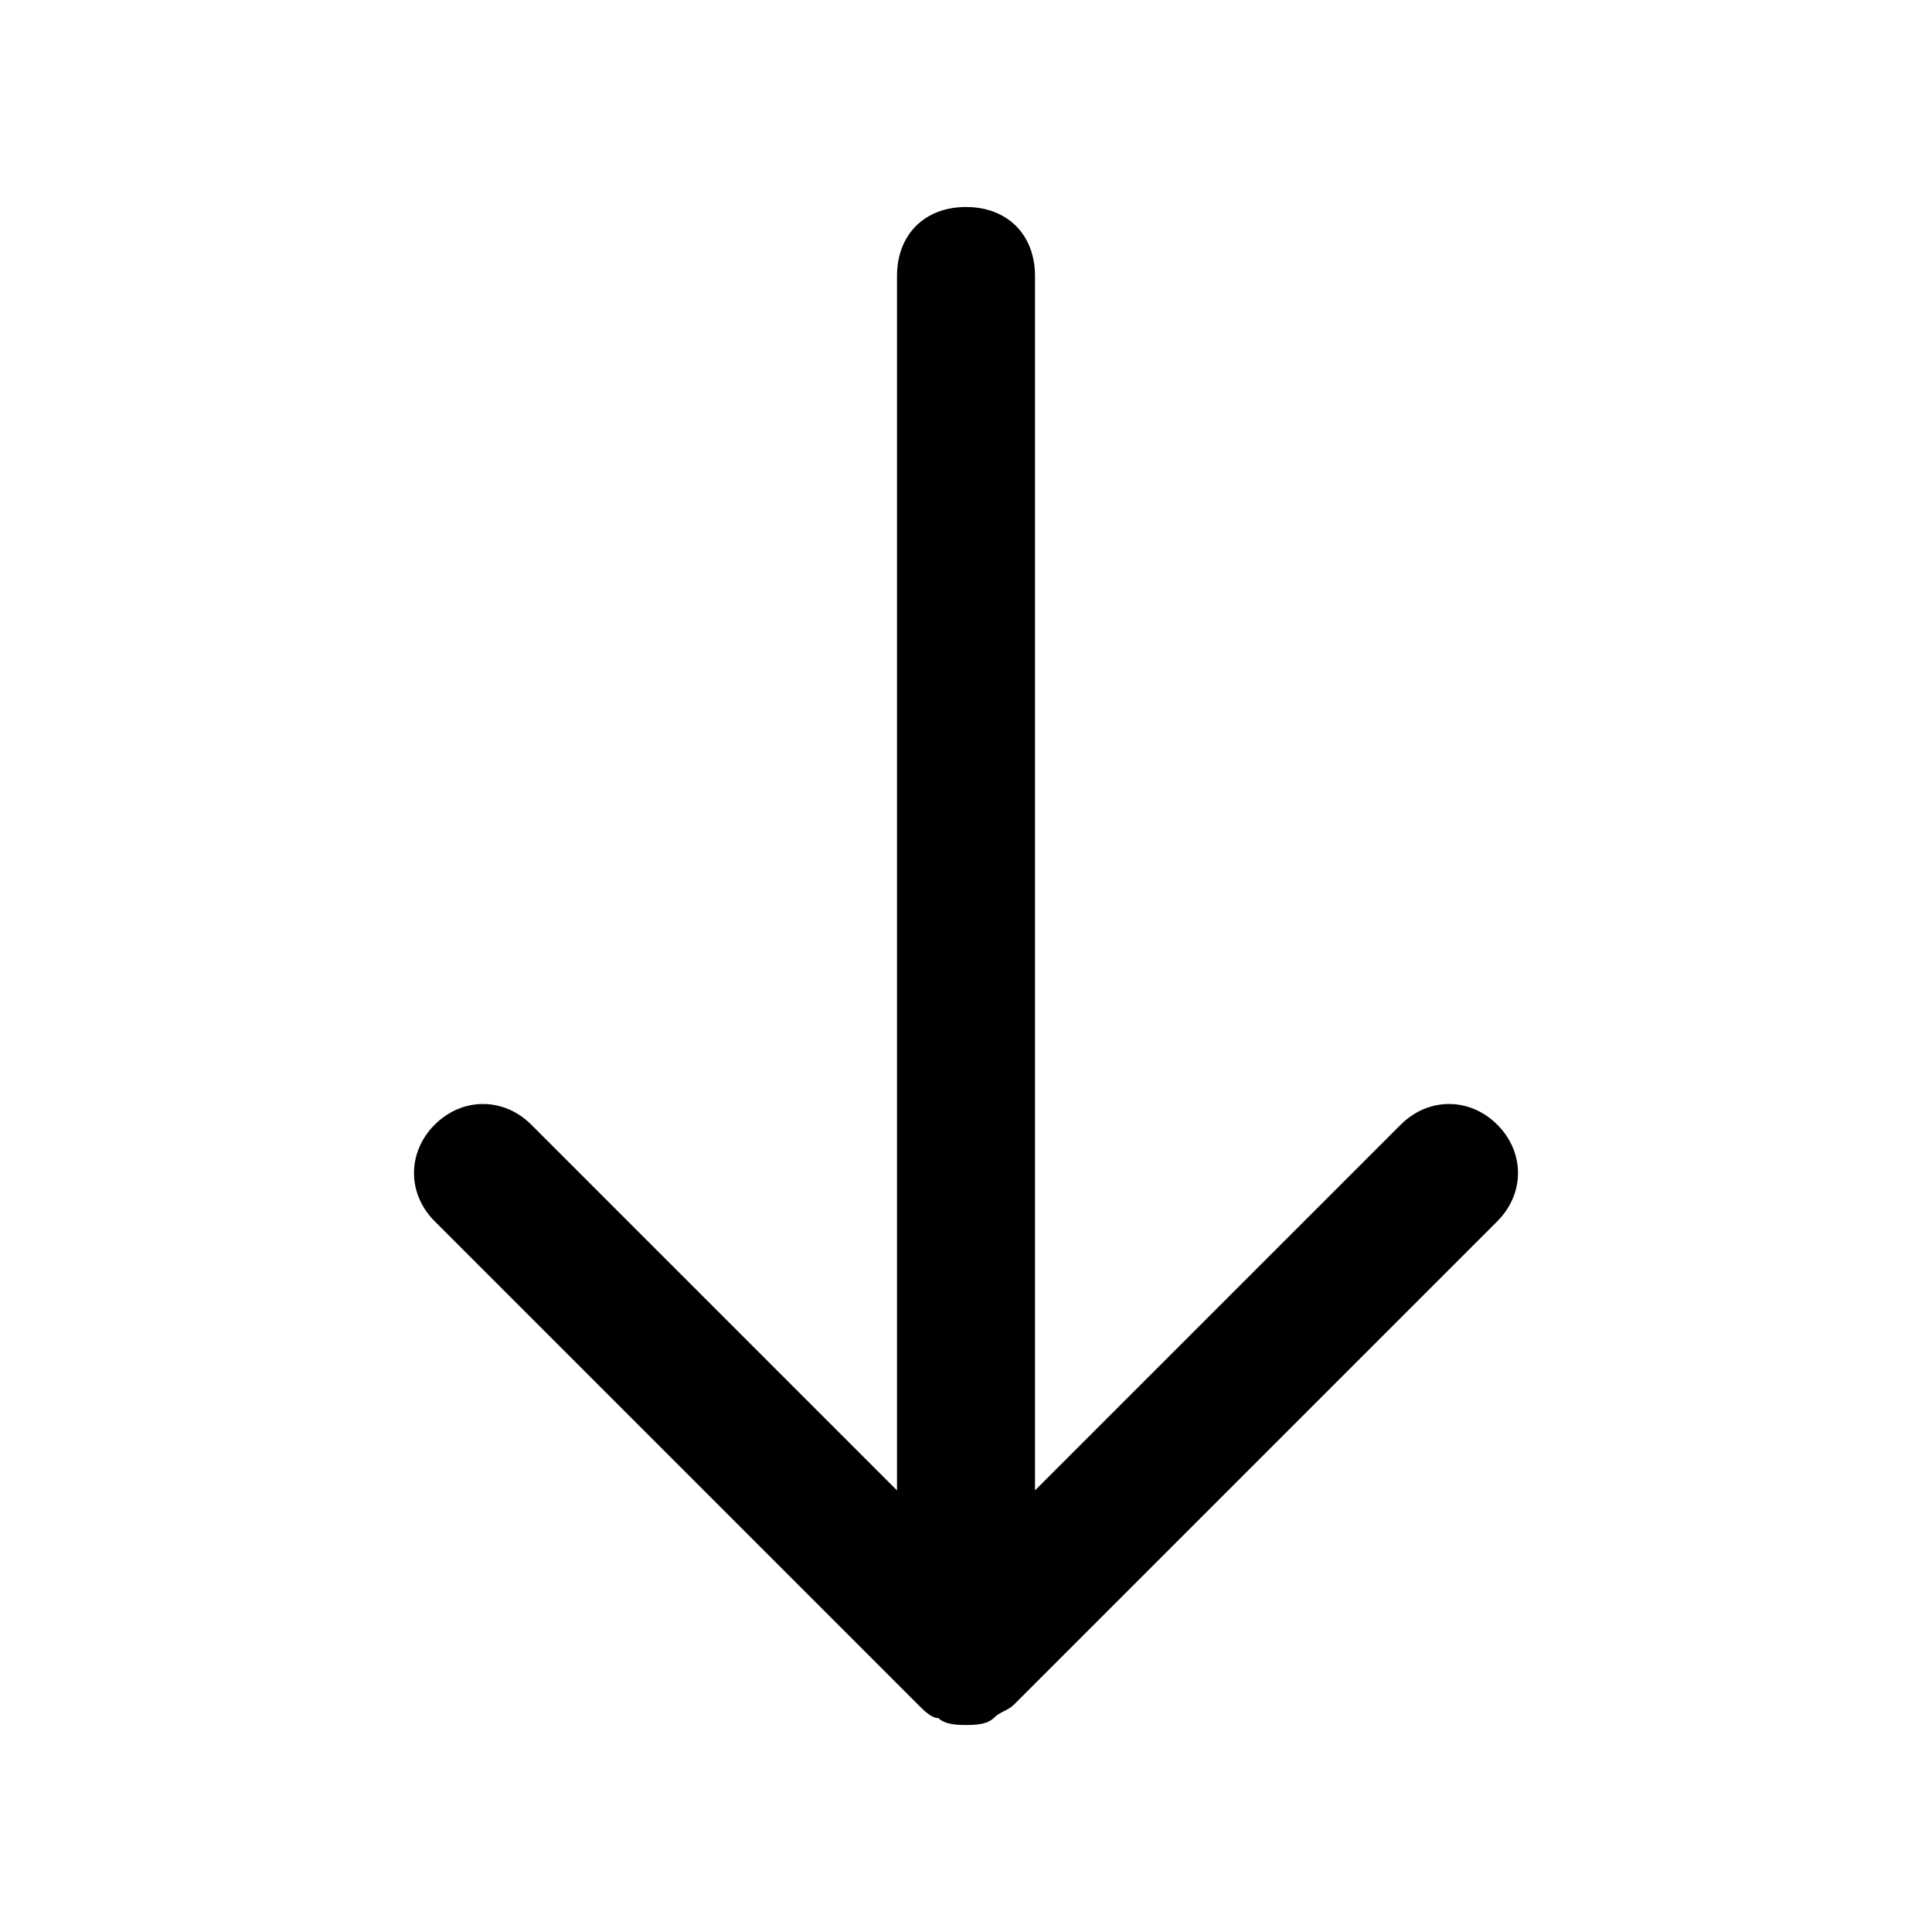 <?xml version="1.0" encoding="utf-8"?>
<!-- Generator: Adobe Illustrator 19.2.1, SVG Export Plug-In . SVG Version: 6.00 Build 0)  -->
<svg version="1.1" id="Layer_1" xmlns="http://www.w3.org/2000/svg" xmlns:xlink="http://www.w3.org/1999/xlink" x="0px" y="0px"
	 width="28px" height="28px" viewBox="0 0 28 28" style="enable-background:new 0 0 28 28;" xml:space="preserve">
<style type="text/css">
	.st0{fill:#034580;}
	.st1{fill:#FFFFFF;}
	.st2{fill:none;}
	.st3{fill:#E3F1F8;}
	.st4{fill:#99D2E8;}
	.st5{fill:#002F5F;}
	.st6{fill:#EB174B;}
	.st7{opacity:0.12;fill-rule:evenodd;clip-rule:evenodd;}
	.st8{fill:#282928;}
</style>
<path d="M13.3,24.7c0.1,0.1,0.2,0.2,0.3,0.2C13.7,25,13.9,25,14,25s0.3,0,0.4-0.1c0.1-0.1,0.2-0.1,0.3-0.2l7-7c0.4-0.4,0.4-1,0-1.4
	s-1-0.4-1.4,0L15,21.6V4c0-0.6-0.4-1-1-1s-1,0.4-1,1v17.6l-5.3-5.3c-0.4-0.4-1-0.4-1.4,0s-0.4,1,0,1.4L13.3,24.7z"/>
</svg>
